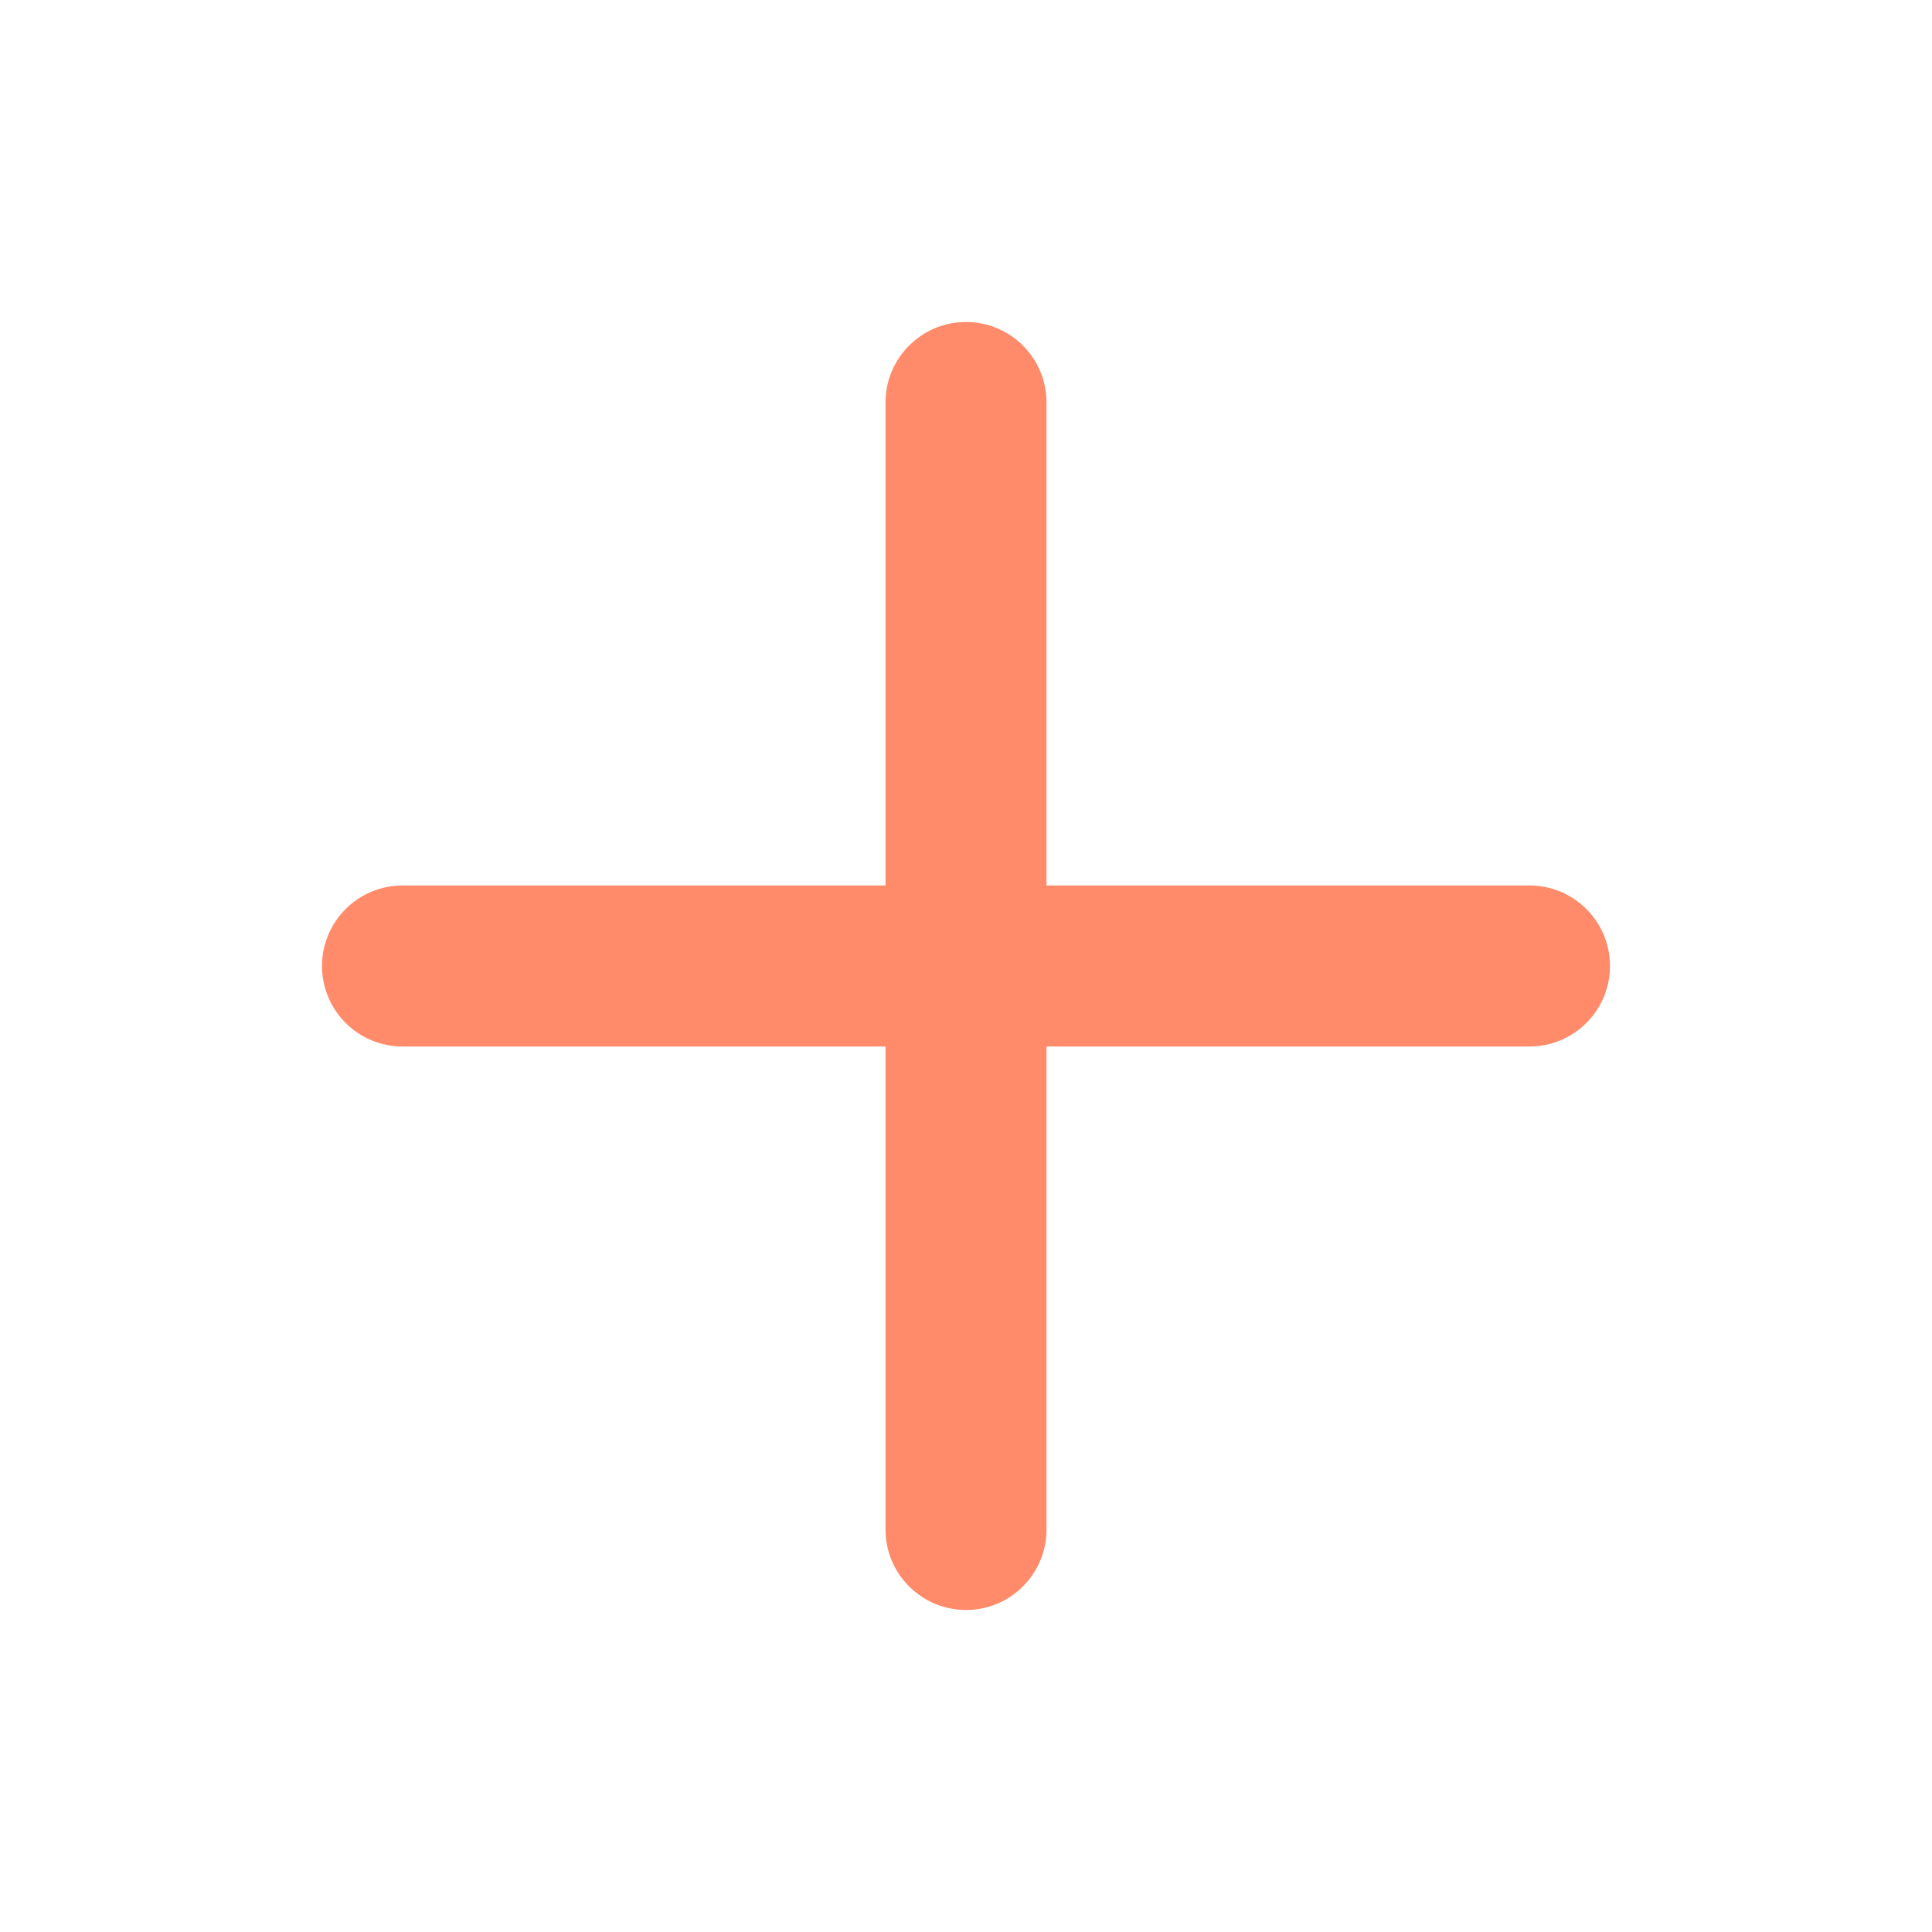 <svg width="24" height="24" viewBox="0 0 24 24" fill="none" xmlns="http://www.w3.org/2000/svg">
<path fill-rule="evenodd" clip-rule="evenodd" d="M12 4C12.552 4 13 4.448 13 5V19C13 19.552 12.552 20 12 20C11.448 20 11 19.552 11 19V5C11 4.448 11.448 4 12 4Z" fill="#FF8B6A"/>
<path fill-rule="evenodd" clip-rule="evenodd" d="M4 12C4 11.448 4.448 11 5 11H19C19.552 11 20 11.448 20 12C20 12.552 19.552 13 19 13H5C4.448 13 4 12.552 4 12Z" fill="#FF8B6A"/>
</svg>
